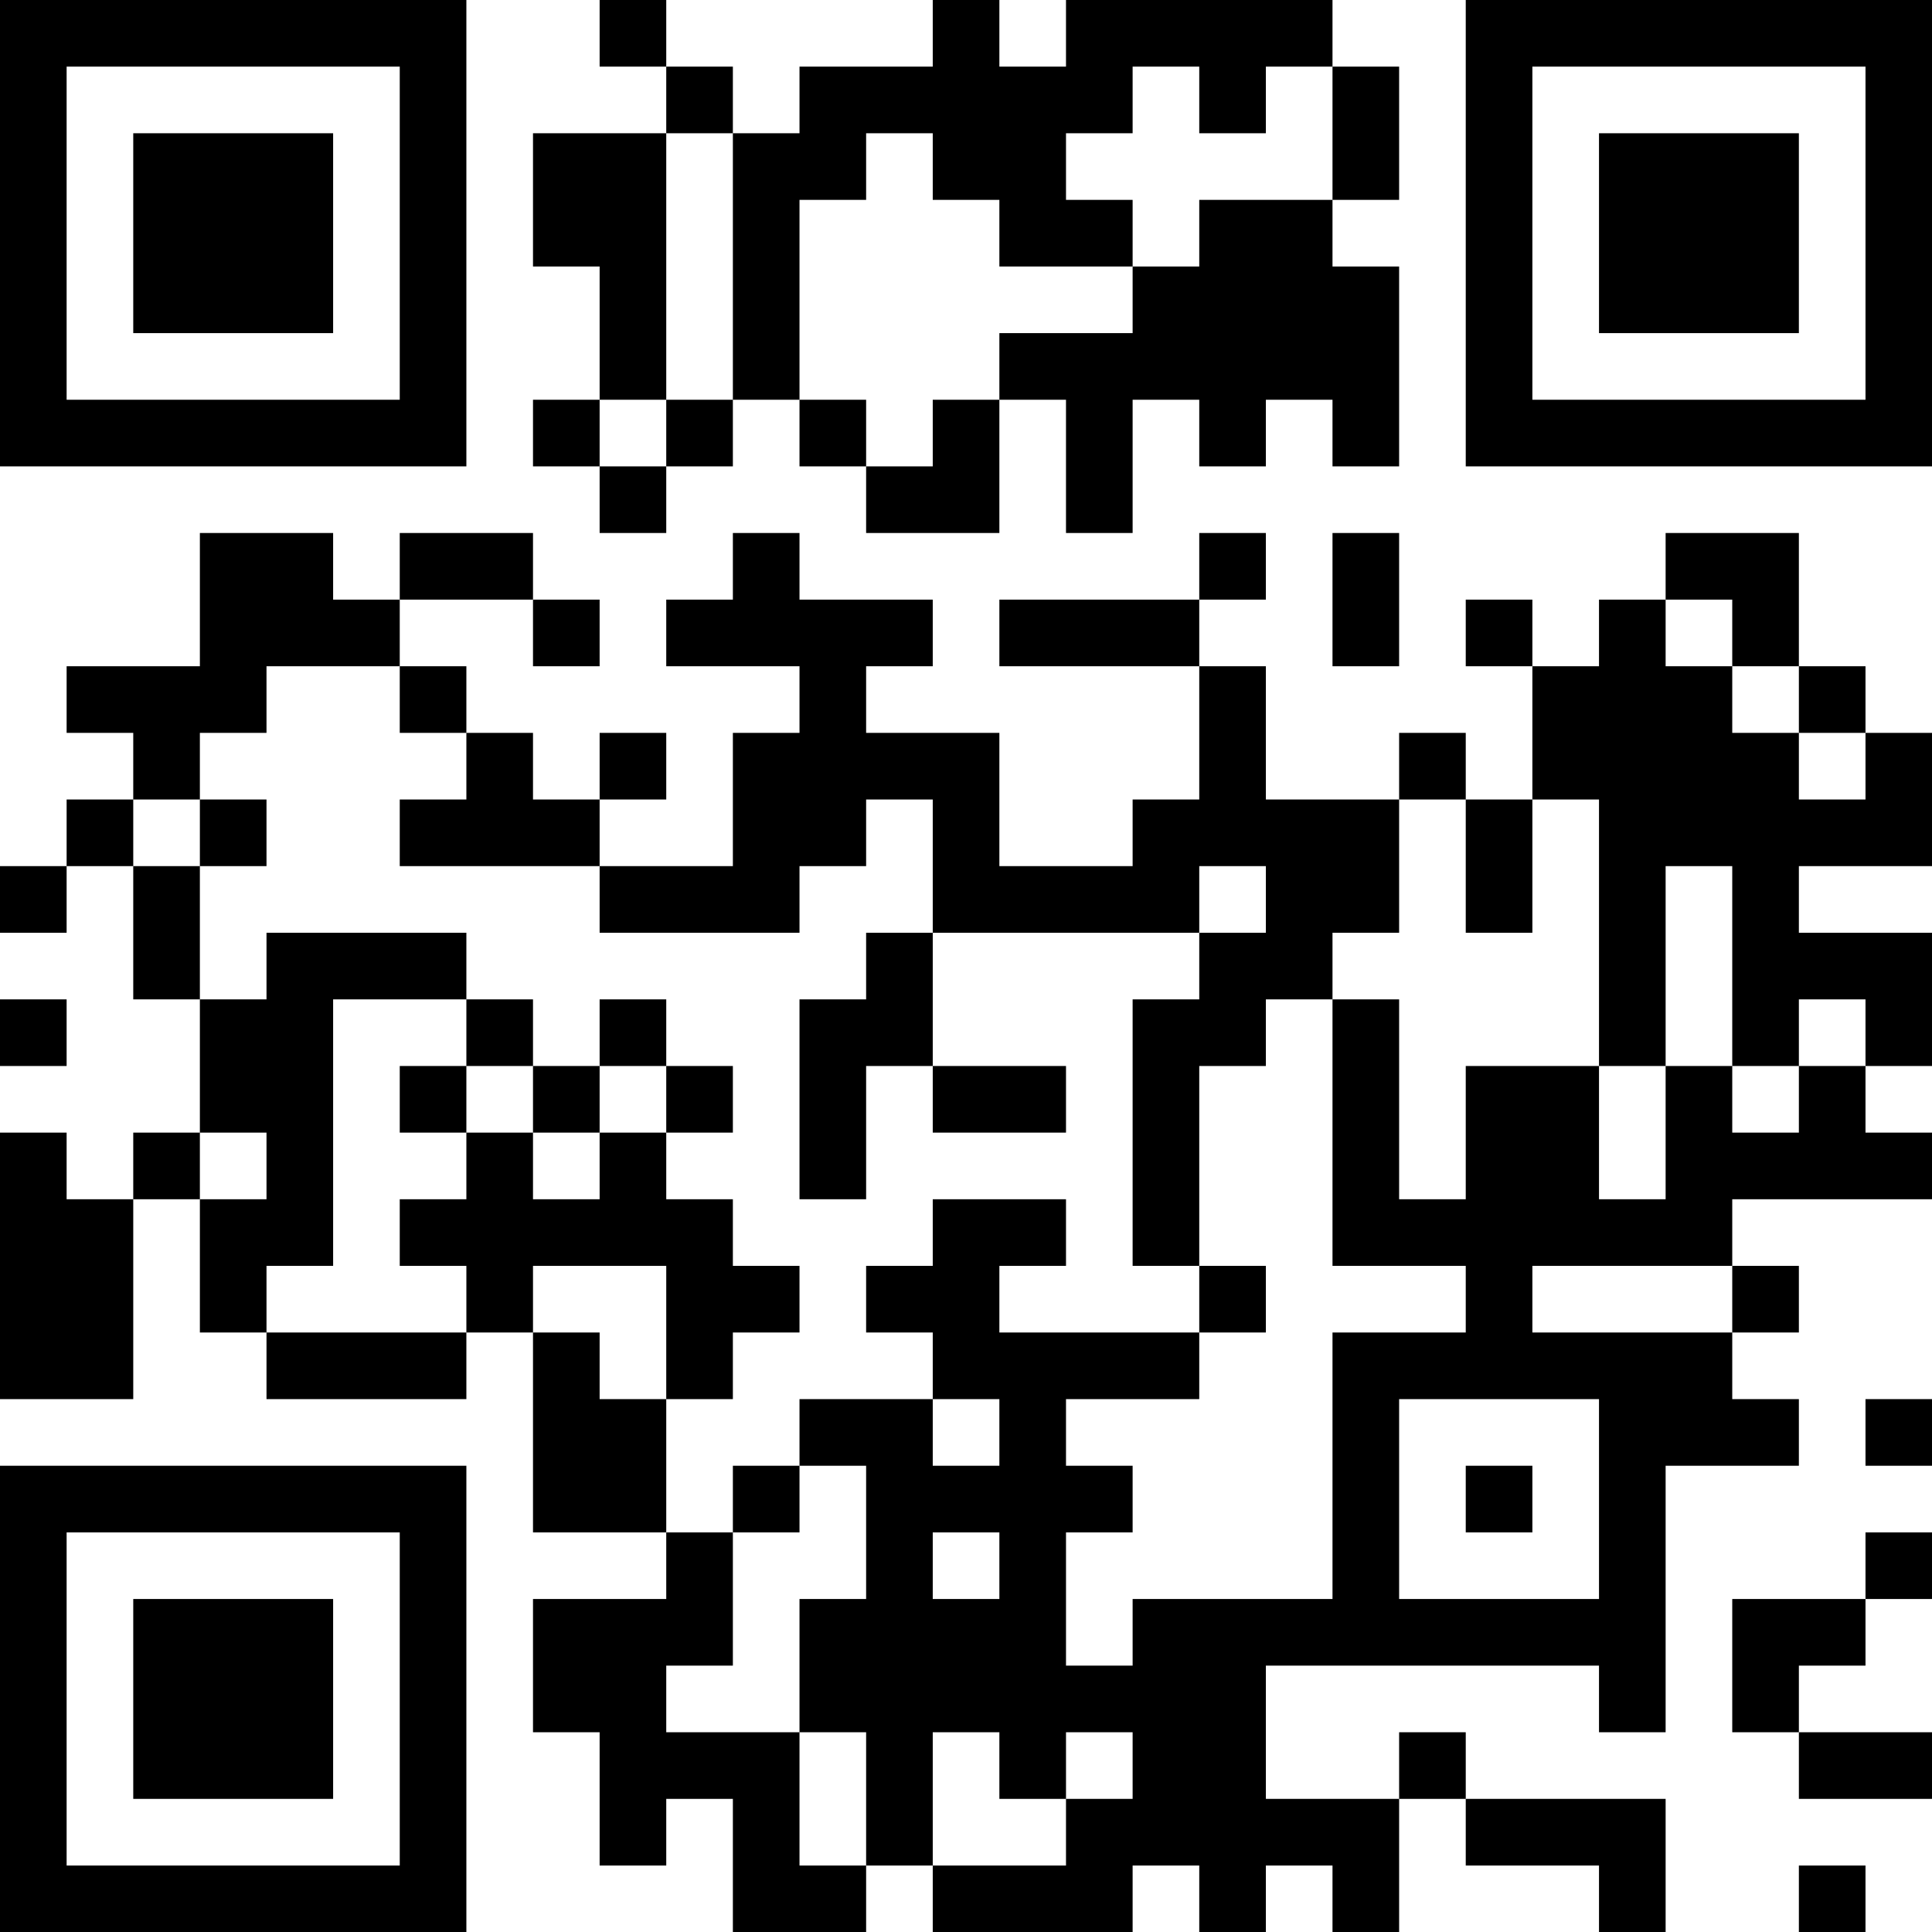 <?xml version="1.0" encoding="UTF-8"?>
<svg xmlns="http://www.w3.org/2000/svg" version="1.1" width="200" height="200" viewBox="0 0 200 200"><rect x="0" y="0" width="200" height="200" fill="#ffffff"/><g transform="scale(6.897)"><g transform="translate(0,0)"><path fill-rule="evenodd" d="M9 0L9 1L10 1L10 2L8 2L8 4L9 4L9 6L8 6L8 7L9 7L9 8L10 8L10 7L11 7L11 6L12 6L12 7L13 7L13 8L15 8L15 6L16 6L16 8L17 8L17 6L18 6L18 7L19 7L19 6L20 6L20 7L21 7L21 4L20 4L20 3L21 3L21 1L20 1L20 0L16 0L16 1L15 1L15 0L14 0L14 1L12 1L12 2L11 2L11 1L10 1L10 0ZM17 1L17 2L16 2L16 3L17 3L17 4L15 4L15 3L14 3L14 2L13 2L13 3L12 3L12 6L13 6L13 7L14 7L14 6L15 6L15 5L17 5L17 4L18 4L18 3L20 3L20 1L19 1L19 2L18 2L18 1ZM10 2L10 6L9 6L9 7L10 7L10 6L11 6L11 2ZM3 8L3 10L1 10L1 11L2 11L2 12L1 12L1 13L0 13L0 14L1 14L1 13L2 13L2 15L3 15L3 17L2 17L2 18L1 18L1 17L0 17L0 21L2 21L2 18L3 18L3 20L4 20L4 21L7 21L7 20L8 20L8 23L10 23L10 24L8 24L8 26L9 26L9 28L10 28L10 27L11 27L11 29L13 29L13 28L14 28L14 29L17 29L17 28L18 28L18 29L19 29L19 28L20 28L20 29L21 29L21 27L22 27L22 28L24 28L24 29L25 29L25 27L22 27L22 26L21 26L21 27L19 27L19 25L24 25L24 26L25 26L25 22L27 22L27 21L26 21L26 20L27 20L27 19L26 19L26 18L29 18L29 17L28 17L28 16L29 16L29 14L27 14L27 13L29 13L29 11L28 11L28 10L27 10L27 8L25 8L25 9L24 9L24 10L23 10L23 9L22 9L22 10L23 10L23 12L22 12L22 11L21 11L21 12L19 12L19 10L18 10L18 9L19 9L19 8L18 8L18 9L15 9L15 10L18 10L18 12L17 12L17 13L15 13L15 11L13 11L13 10L14 10L14 9L12 9L12 8L11 8L11 9L10 9L10 10L12 10L12 11L11 11L11 13L9 13L9 12L10 12L10 11L9 11L9 12L8 12L8 11L7 11L7 10L6 10L6 9L8 9L8 10L9 10L9 9L8 9L8 8L6 8L6 9L5 9L5 8ZM20 8L20 10L21 10L21 8ZM25 9L25 10L26 10L26 11L27 11L27 12L28 12L28 11L27 11L27 10L26 10L26 9ZM4 10L4 11L3 11L3 12L2 12L2 13L3 13L3 15L4 15L4 14L7 14L7 15L5 15L5 19L4 19L4 20L7 20L7 19L6 19L6 18L7 18L7 17L8 17L8 18L9 18L9 17L10 17L10 18L11 18L11 19L12 19L12 20L11 20L11 21L10 21L10 19L8 19L8 20L9 20L9 21L10 21L10 23L11 23L11 25L10 25L10 26L12 26L12 28L13 28L13 26L12 26L12 24L13 24L13 22L12 22L12 21L14 21L14 22L15 22L15 21L14 21L14 20L13 20L13 19L14 19L14 18L16 18L16 19L15 19L15 20L18 20L18 21L16 21L16 22L17 22L17 23L16 23L16 25L17 25L17 24L20 24L20 20L22 20L22 19L20 19L20 15L21 15L21 18L22 18L22 16L24 16L24 18L25 18L25 16L26 16L26 17L27 17L27 16L28 16L28 15L27 15L27 16L26 16L26 13L25 13L25 16L24 16L24 12L23 12L23 14L22 14L22 12L21 12L21 14L20 14L20 15L19 15L19 16L18 16L18 19L17 19L17 15L18 15L18 14L19 14L19 13L18 13L18 14L14 14L14 12L13 12L13 13L12 13L12 14L9 14L9 13L6 13L6 12L7 12L7 11L6 11L6 10ZM3 12L3 13L4 13L4 12ZM13 14L13 15L12 15L12 18L13 18L13 16L14 16L14 17L16 17L16 16L14 16L14 14ZM0 15L0 16L1 16L1 15ZM7 15L7 16L6 16L6 17L7 17L7 16L8 16L8 17L9 17L9 16L10 16L10 17L11 17L11 16L10 16L10 15L9 15L9 16L8 16L8 15ZM3 17L3 18L4 18L4 17ZM18 19L18 20L19 20L19 19ZM23 19L23 20L26 20L26 19ZM21 21L21 24L24 24L24 21ZM28 21L28 22L29 22L29 21ZM11 22L11 23L12 23L12 22ZM22 22L22 23L23 23L23 22ZM14 23L14 24L15 24L15 23ZM28 23L28 24L26 24L26 26L27 26L27 27L29 27L29 26L27 26L27 25L28 25L28 24L29 24L29 23ZM14 26L14 28L16 28L16 27L17 27L17 26L16 26L16 27L15 27L15 26ZM27 28L27 29L28 29L28 28ZM0 0L0 7L7 7L7 0ZM1 1L1 6L6 6L6 1ZM2 2L2 5L5 5L5 2ZM22 0L22 7L29 7L29 0ZM23 1L23 6L28 6L28 1ZM24 2L24 5L27 5L27 2ZM0 22L0 29L7 29L7 22ZM1 23L1 28L6 28L6 23ZM2 24L2 27L5 27L5 24Z" fill="#000000"/></g></g></svg>
